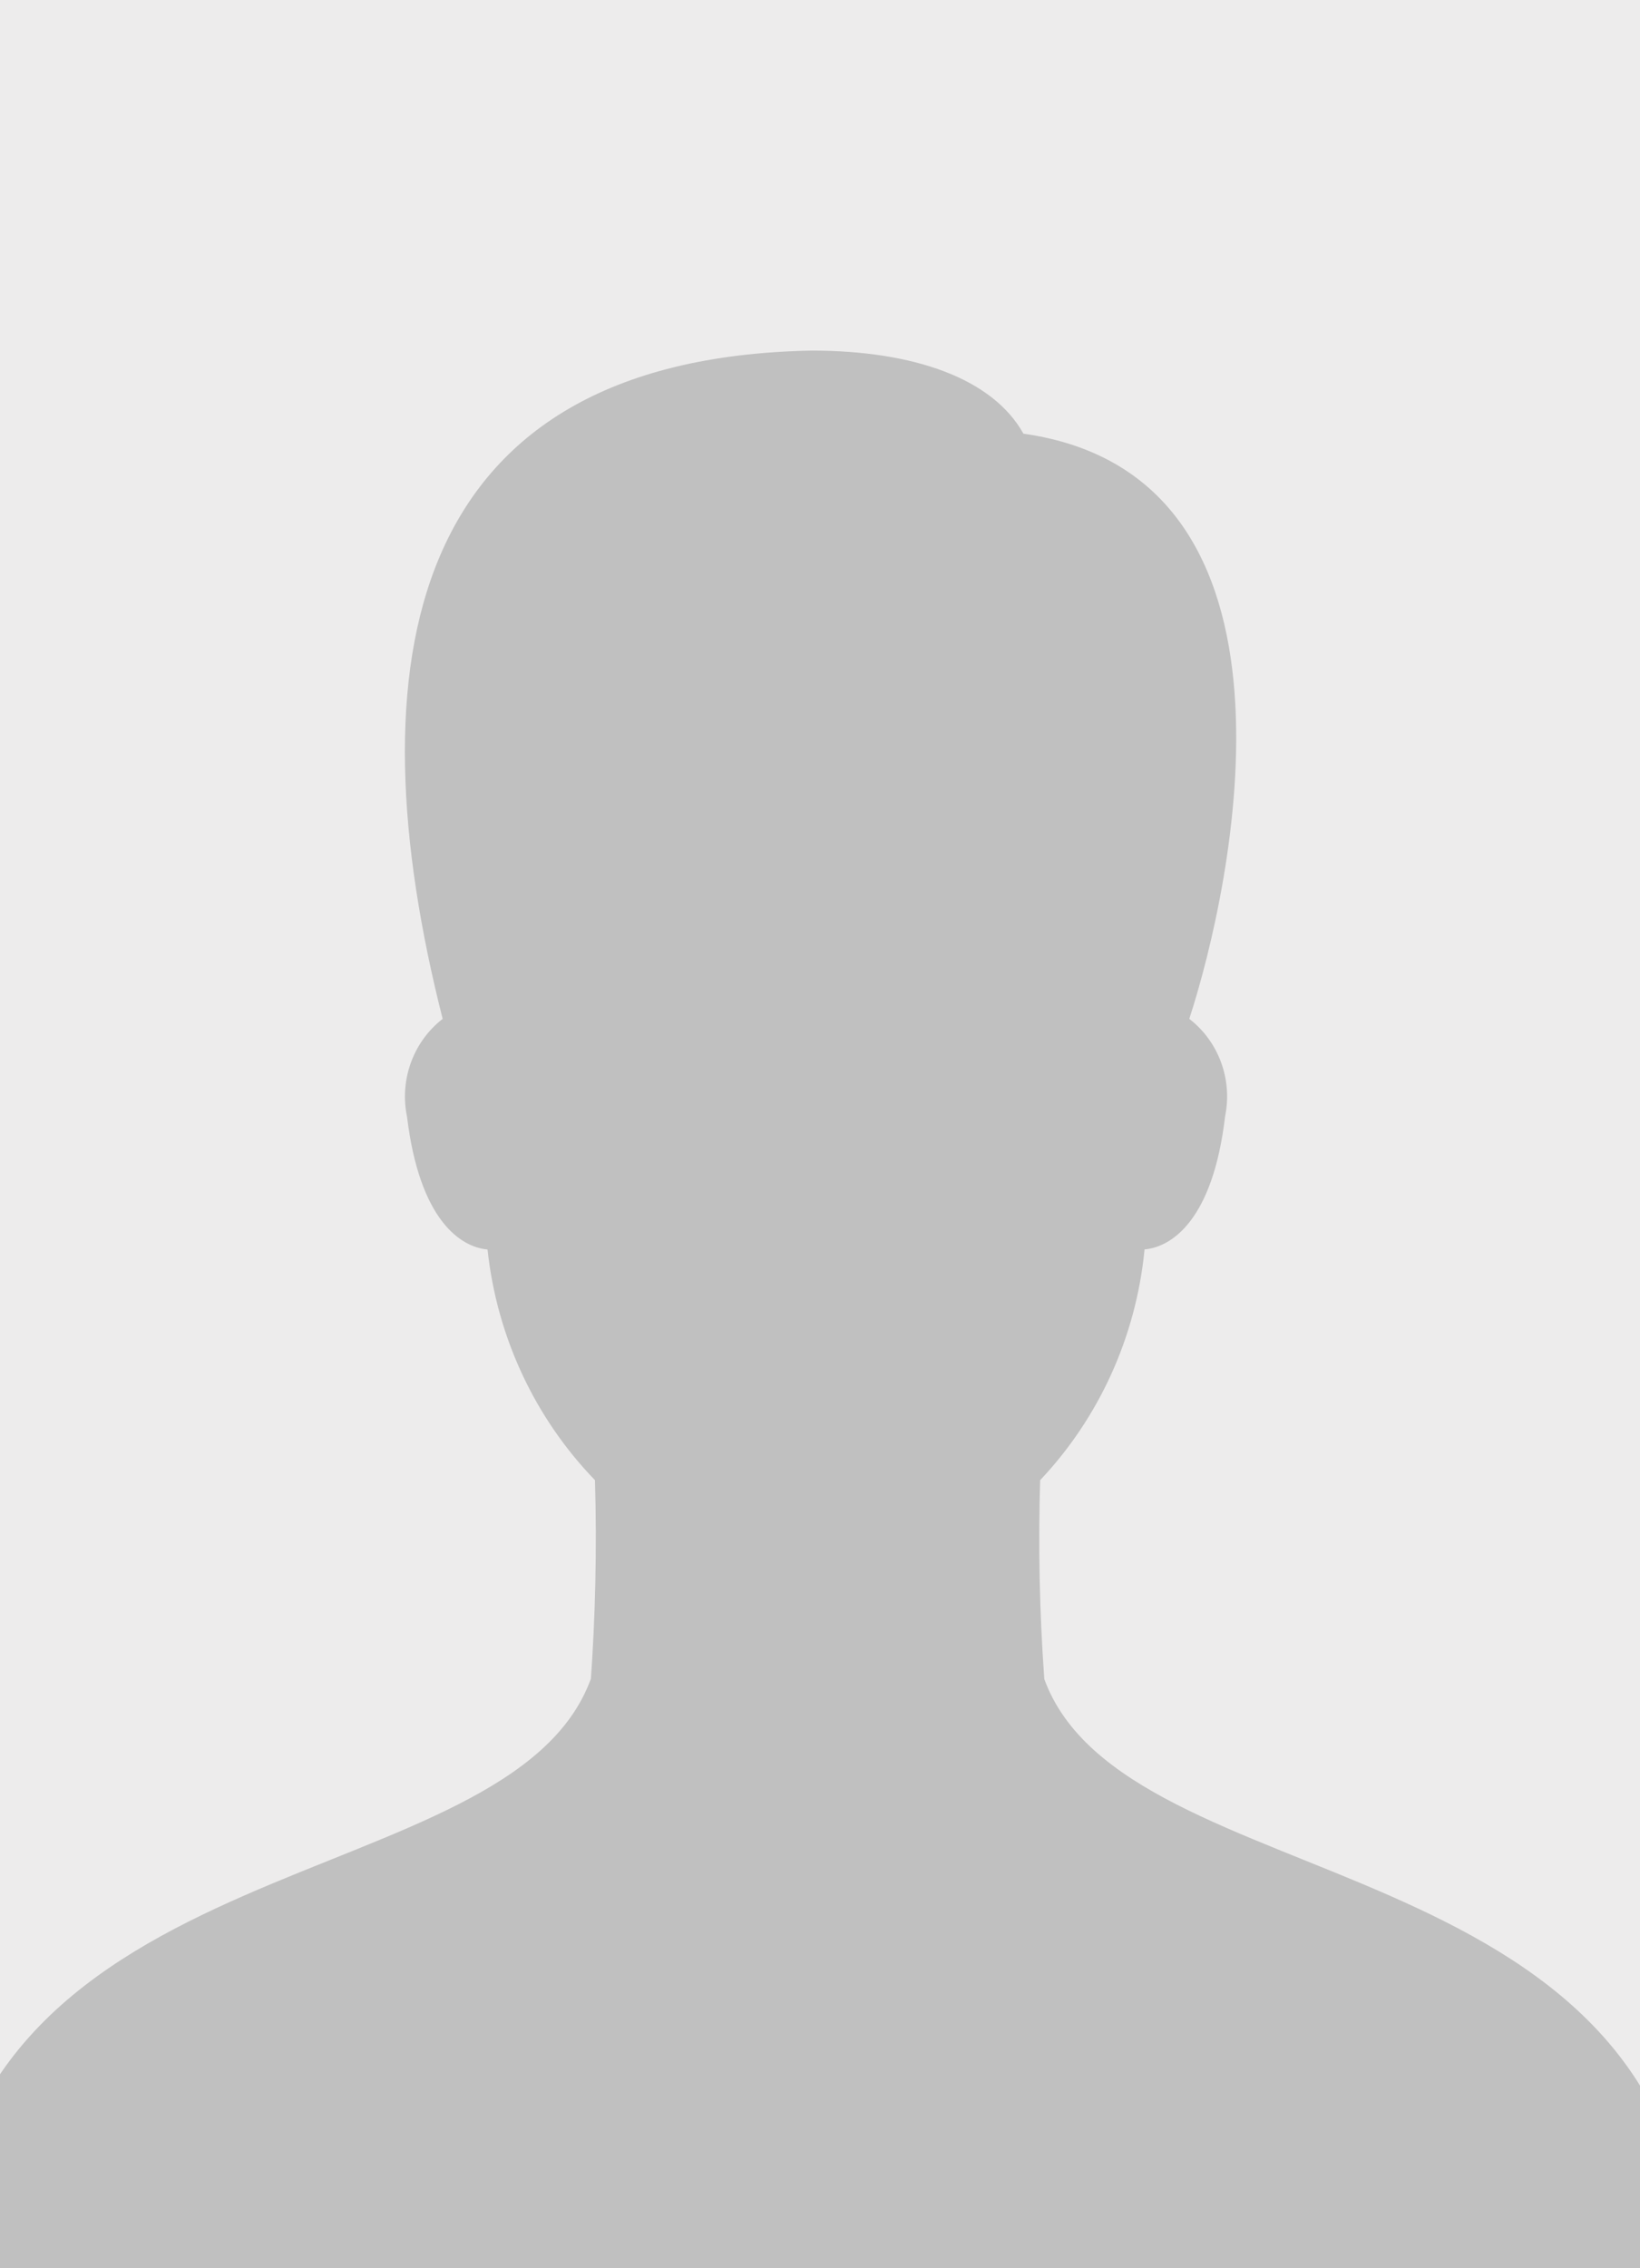 <svg width="220" height="304" viewBox="0 0 220 304" fill="none" xmlns="http://www.w3.org/2000/svg">
<rect x="0" y="0" width="220" height="304" fill="#333333" stroke="none"/>
<g clip-path="url(#clip0_1168_34954)">
<rect width="220" height="304" fill="#EDECEC"/>
<path d="M140.089 225.069C139.44 216.072 139.258 207.047 139.544 198.03L139.533 198.427C147.427 190.073 152.35 179.26 153.516 167.715L153.537 167.49C157.094 167.19 162.706 163.657 164.342 149.65C164.836 147.238 164.65 144.732 163.805 142.424C162.96 140.115 161.491 138.098 159.569 136.607L159.538 136.586C165.328 118.81 177.35 63.812 137.289 58.137C133.166 50.748 122.613 47 108.892 47C53.998 48.028 47.379 89.309 59.38 136.586C57.442 138.09 55.964 140.127 55.119 142.458C54.274 144.788 54.096 147.317 54.607 149.746L54.596 149.661C56.275 163.646 61.845 167.201 65.401 167.501C66.648 179.175 71.728 190.074 79.814 198.427C80.08 207.601 79.877 216.783 79.206 225.936L79.258 225.069C68.37 254.881 -4.934 246.507 -8.291 304H227.292C223.915 246.507 150.946 254.881 140.079 225.069H140.089Z" fill="#C0C0C0"/>
</g>
<defs>
<clipPath id="clip0_1168_34954">
<rect width="220" height="304" fill="white"/>
</clipPath>
</defs>
</svg>

